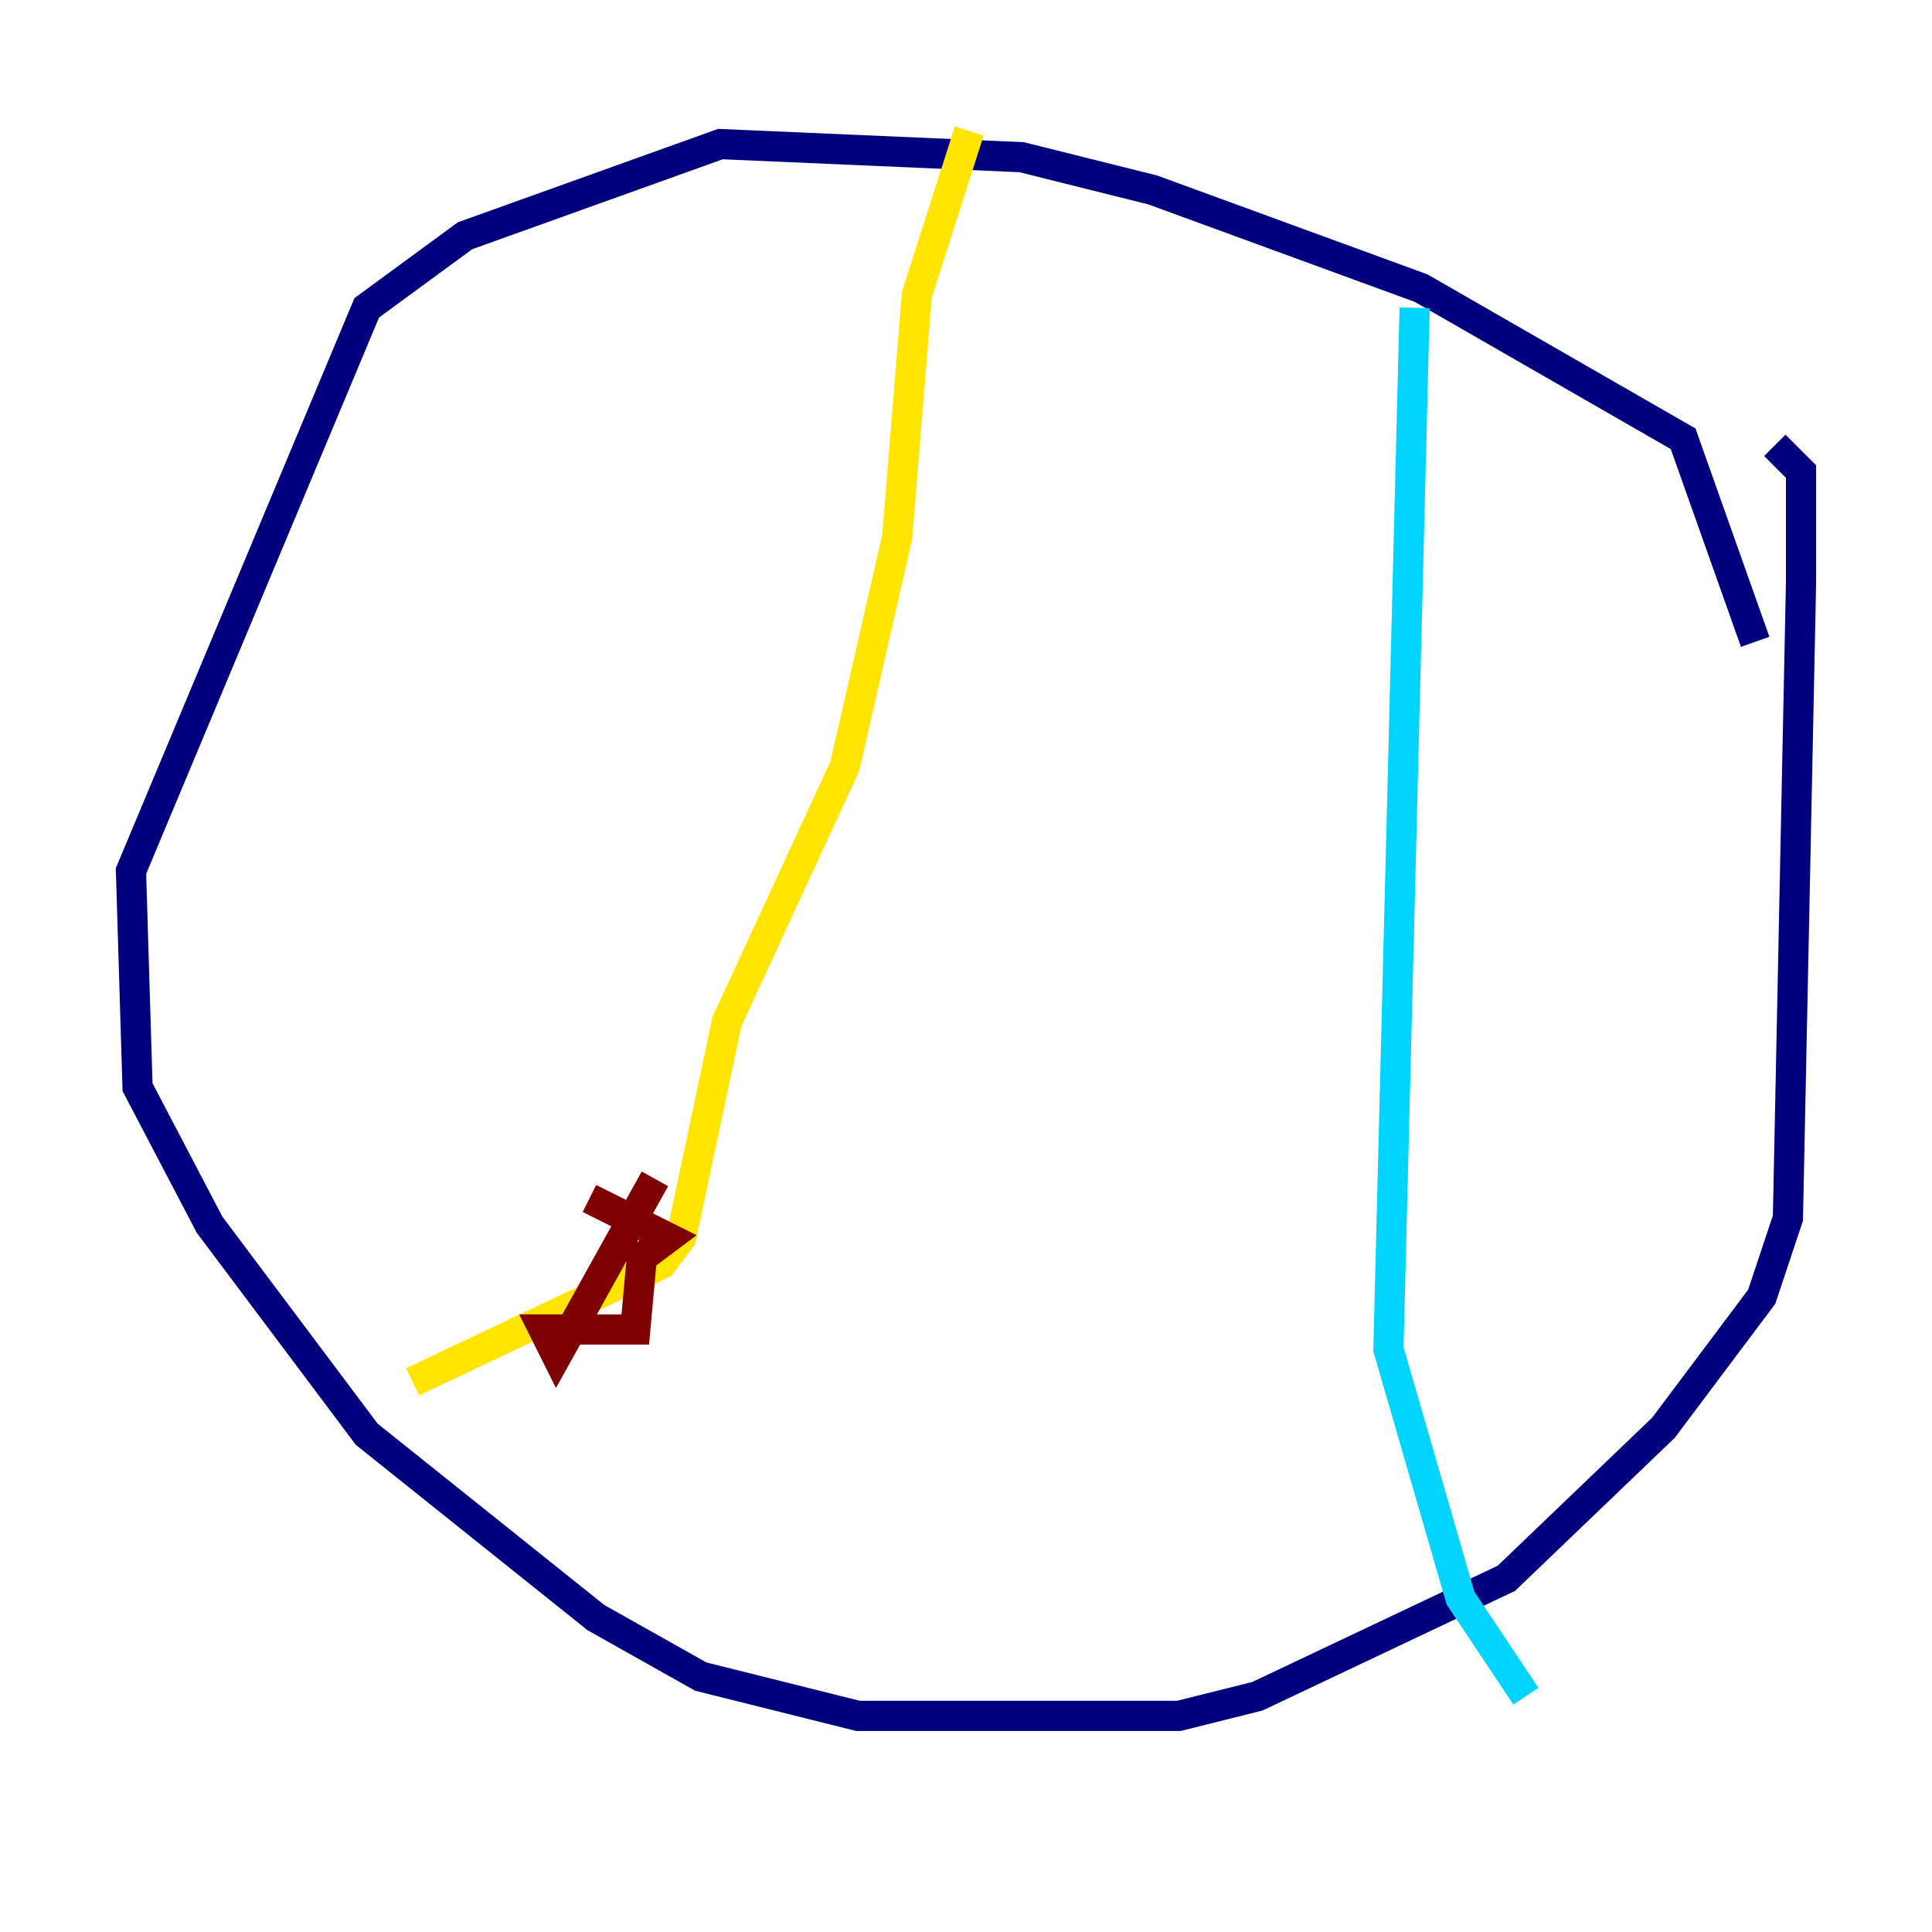 <?xml version="1.0" encoding="utf-8" ?>
<svg baseProfile="tiny" height="128" version="1.2" viewBox="0,0,128,128" width="128" xmlns="http://www.w3.org/2000/svg" xmlns:ev="http://www.w3.org/2001/xml-events" xmlns:xlink="http://www.w3.org/1999/xlink"><defs /><polyline fill="none" points="116.285,42.522 111.512,29.071 94.156,19.091 76.366,12.583 67.688,10.414 47.729,9.546 30.807,15.62 24.298,20.393 8.678,57.709 9.112,72.027 13.885,81.139 24.298,95.024 39.485,107.173 46.427,111.078 56.841,113.681 78.102,113.681 83.308,112.38 99.797,104.57 110.21,94.59 116.719,85.912 118.454,80.705 119.322,38.617 119.322,31.241 117.586,29.505" stroke="#00007f" stroke-width="2" /><polyline fill="none" points="93.722,20.393 91.986,89.383 96.759,105.871 101.098,112.38" stroke="#00d4ff" stroke-width="2" /><polyline fill="none" points="64.217,8.678 60.746,19.525 59.444,35.58 55.973,50.766 48.163,67.688 45.125,82.007 43.824,83.742 27.336,91.552" stroke="#ffe500" stroke-width="2" /><polyline fill="none" points="39.051,79.403 44.258,82.007 42.522,83.308 42.088,88.081 36.014,88.081 36.881,89.817 43.39,78.102" stroke="#7f0000" stroke-width="2" /></svg>